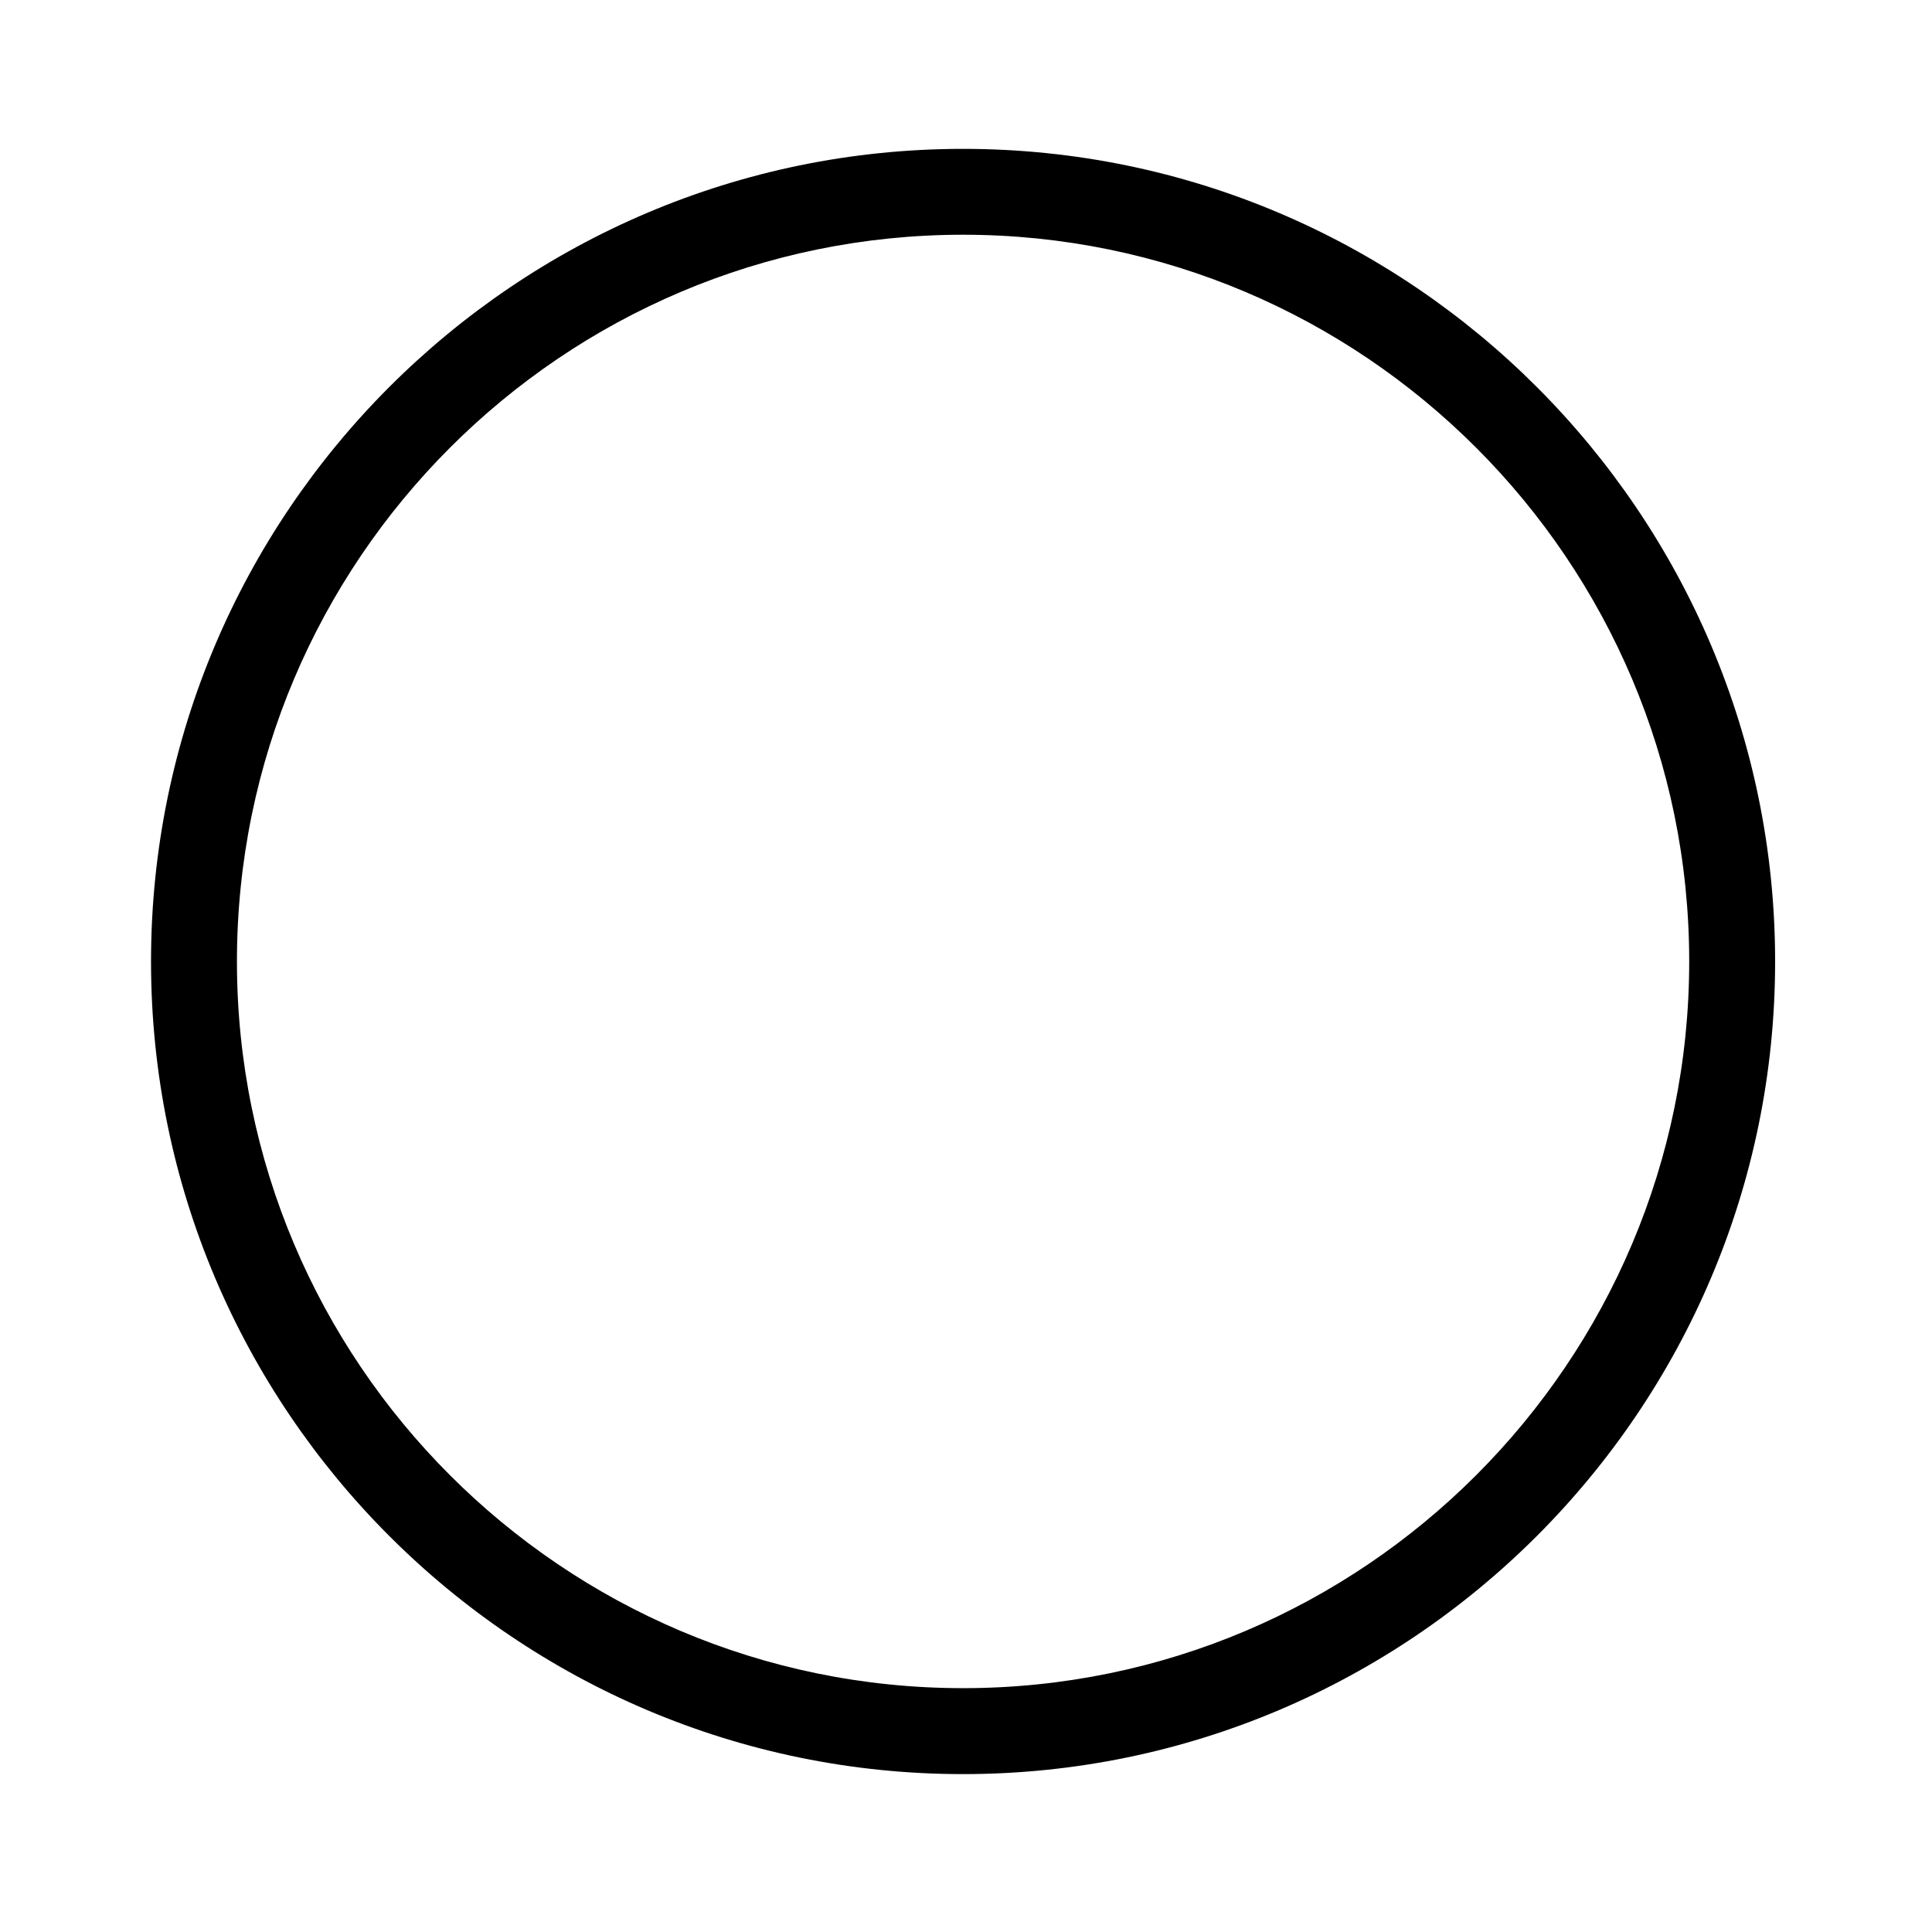 <svg xmlns="http://www.w3.org/2000/svg" class="icon" viewBox="0 0 1024 1024" width="200" height="200" t="1600949274615" p-id="6990" version="1.1"><path d="M 510.443 940.315 c -237.326 0 -430.396 -193.212 -430.396 -430.695 c 0 -237.502 193.07 -430.718 430.396 -430.718 c 237.304 0 430.407 193.236 430.407 430.718 C 940.85 747.102 747.792 940.315 510.443 940.315 Z M 510.443 124.415 c -212.213 0 -384.861 172.782 -384.861 385.183 c 0 212.404 172.647 385.161 384.861 385.161 c 212.225 0 384.871 -172.782 384.871 -385.161 C 895.315 297.197 722.668 124.415 510.443 124.415 Z" p-id="6991" /></svg>